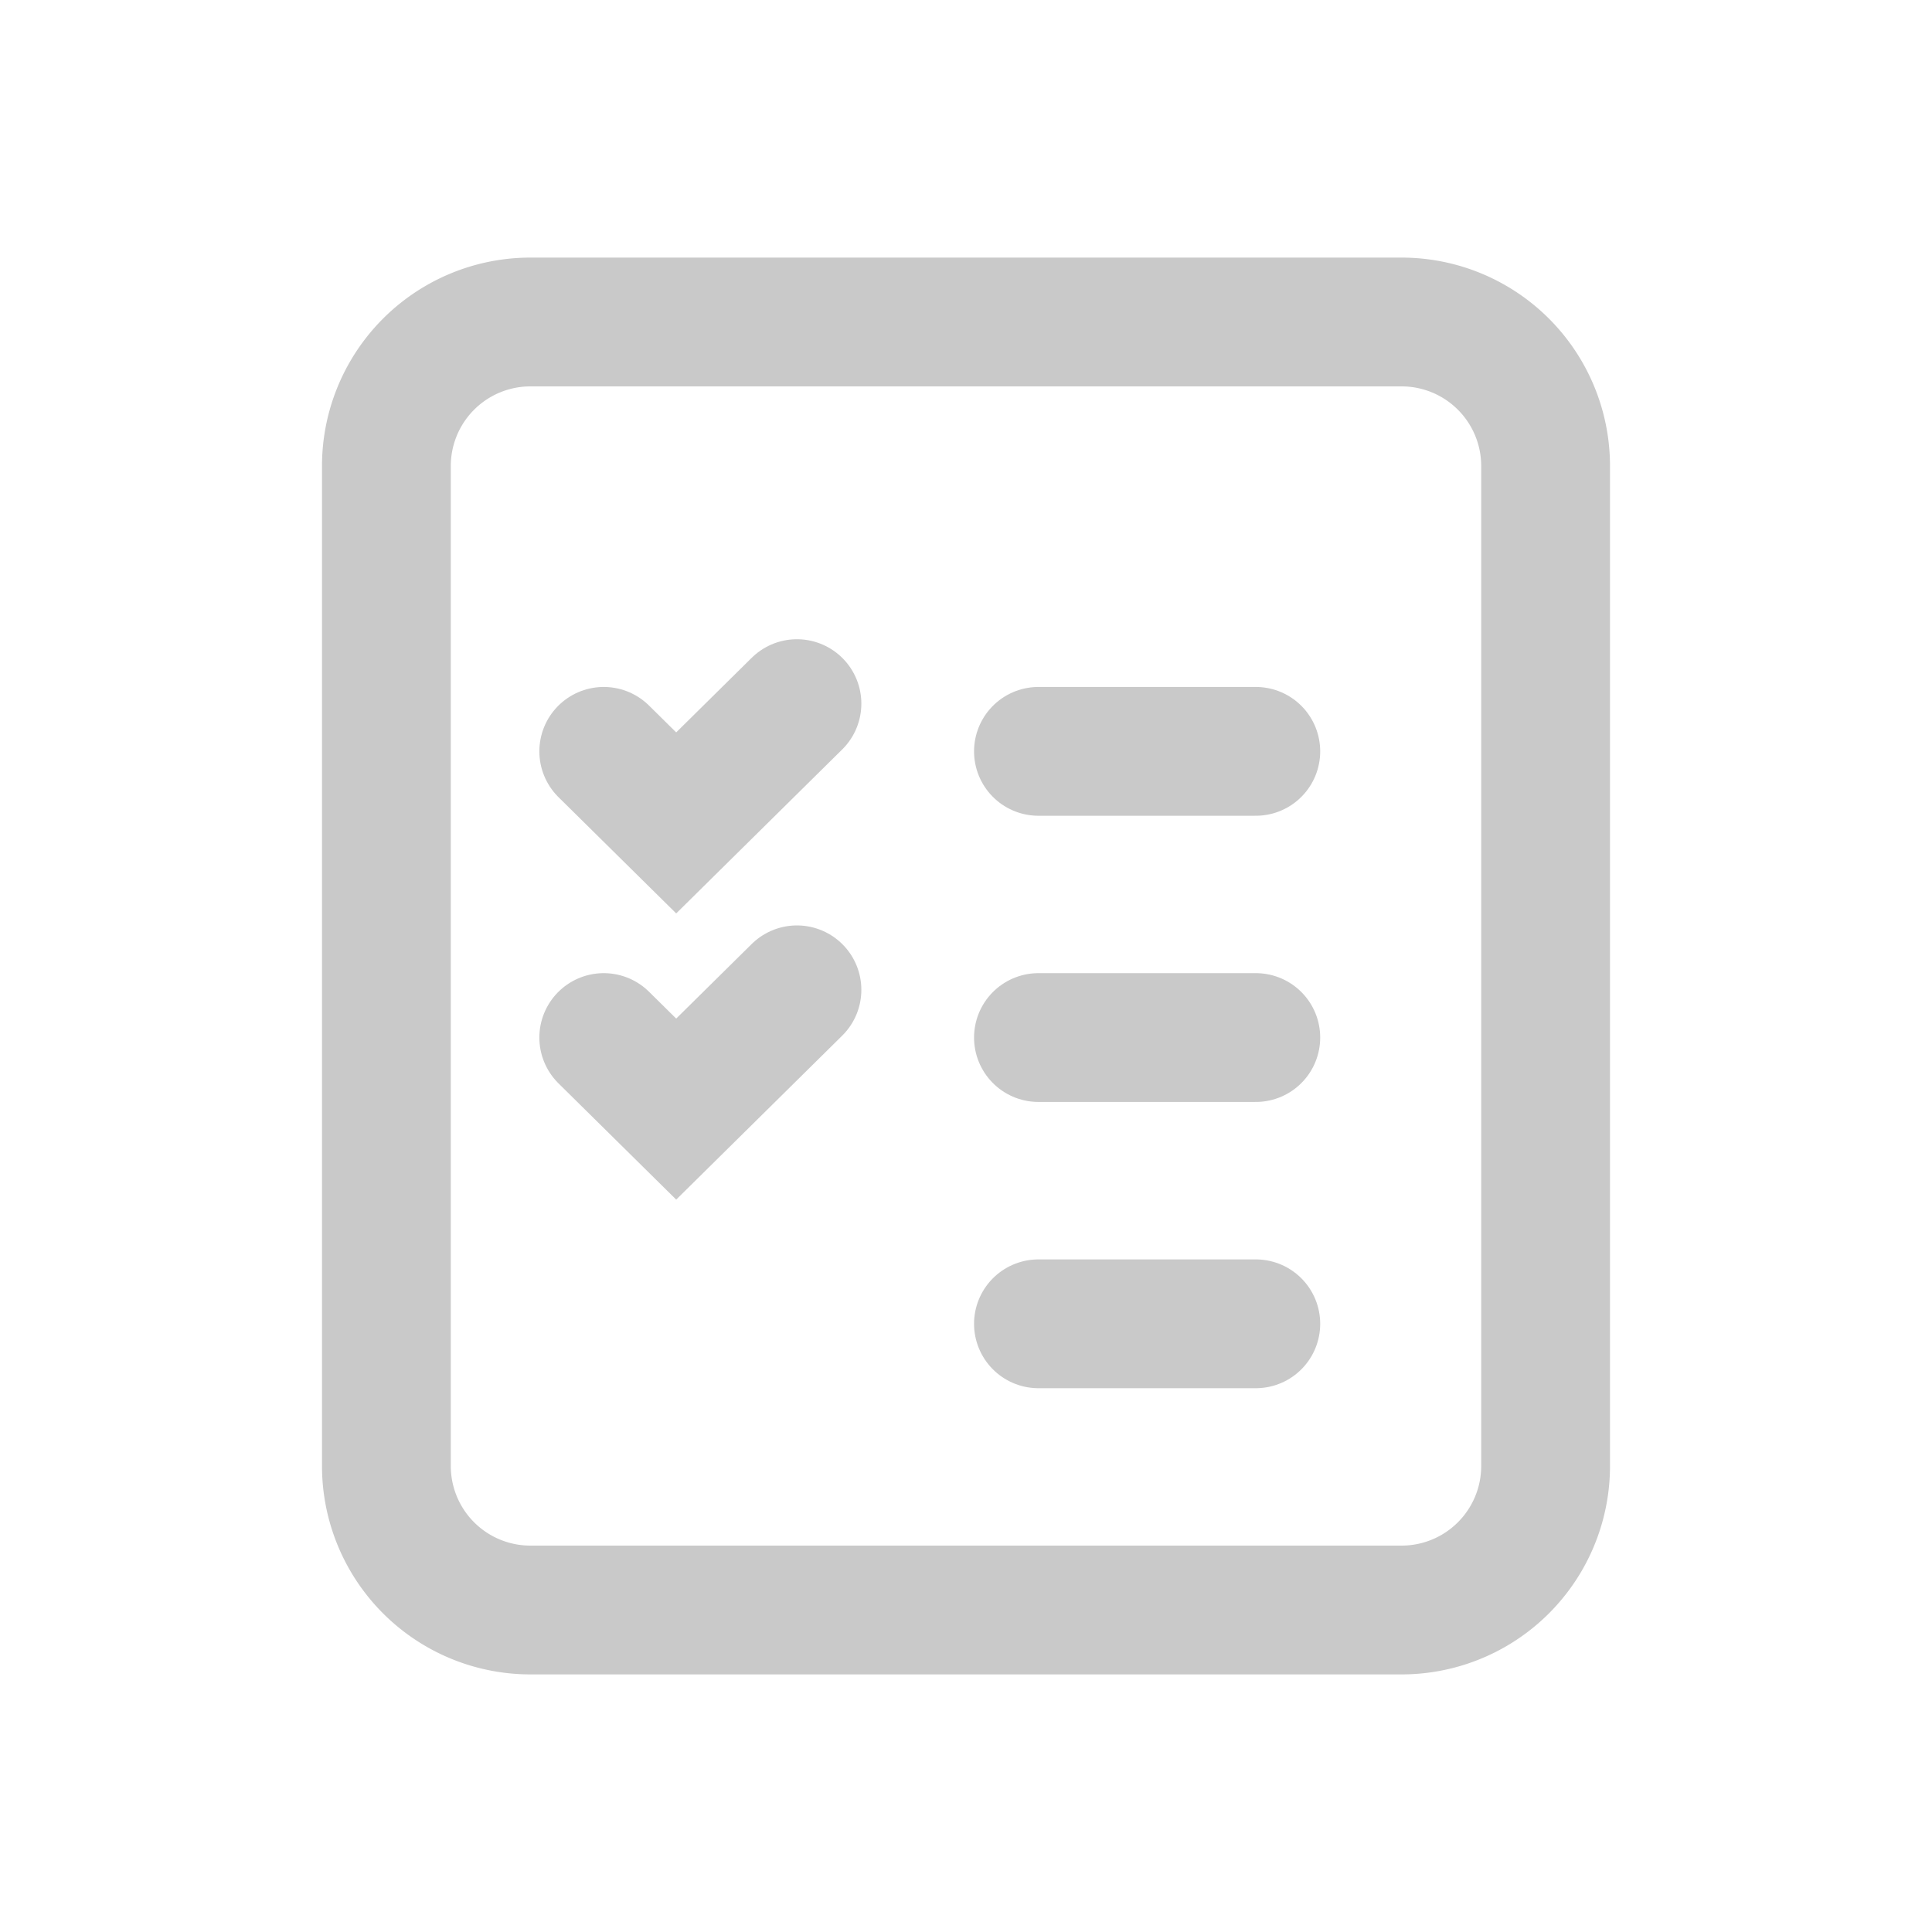 <svg xmlns="http://www.w3.org/2000/svg" id="icon_taskManagement" width="30" height="30" viewBox="0 0 30 30">
    <defs>
        <style>
            .cls-1{fill:none;stroke:#c9c9c9;stroke-linecap:round;stroke-width:2px}
        </style>
    </defs>
    <g id="Group_875" transform="translate(6 5)">
        <path id="Path_10840" d="M13 4h6.75A2.236 2.236 0 0 1 22 6.222v15.556A2.236 2.236 0 0 1 19.75 24H6.25A2.236 2.236 0 0 1 4 21.778V6.222A2.236 2.236 0 0 1 6.25 4h7.5" class="cls-1" transform="translate(-4 -4)"/>
        <path id="Path_10835" d="M10 9.333l-1.875 1.852L7 10.074" class="cls-1" transform="translate(-3.625 -3.407)"/>
        <path id="Path_10836" d="M13 18h3.375" class="cls-1" transform="translate(-2.875 -2.444)"/>
        <path id="Path_10837" d="M13 10h3.375" class="cls-1" transform="translate(-2.875 -3.333)"/>
        <path id="Path_10838" d="M10 13.333l-1.875 1.852L7 14.074" class="cls-1" transform="translate(-3.625 -2.963)"/>
        <path id="Path_10839" d="M13 14h3.375" class="cls-1" transform="translate(-2.875 -2.889)"/>
    </g>
    <path id="Path_10841" fill="none" d="M0 0h30v30H0z"/>
</svg>
